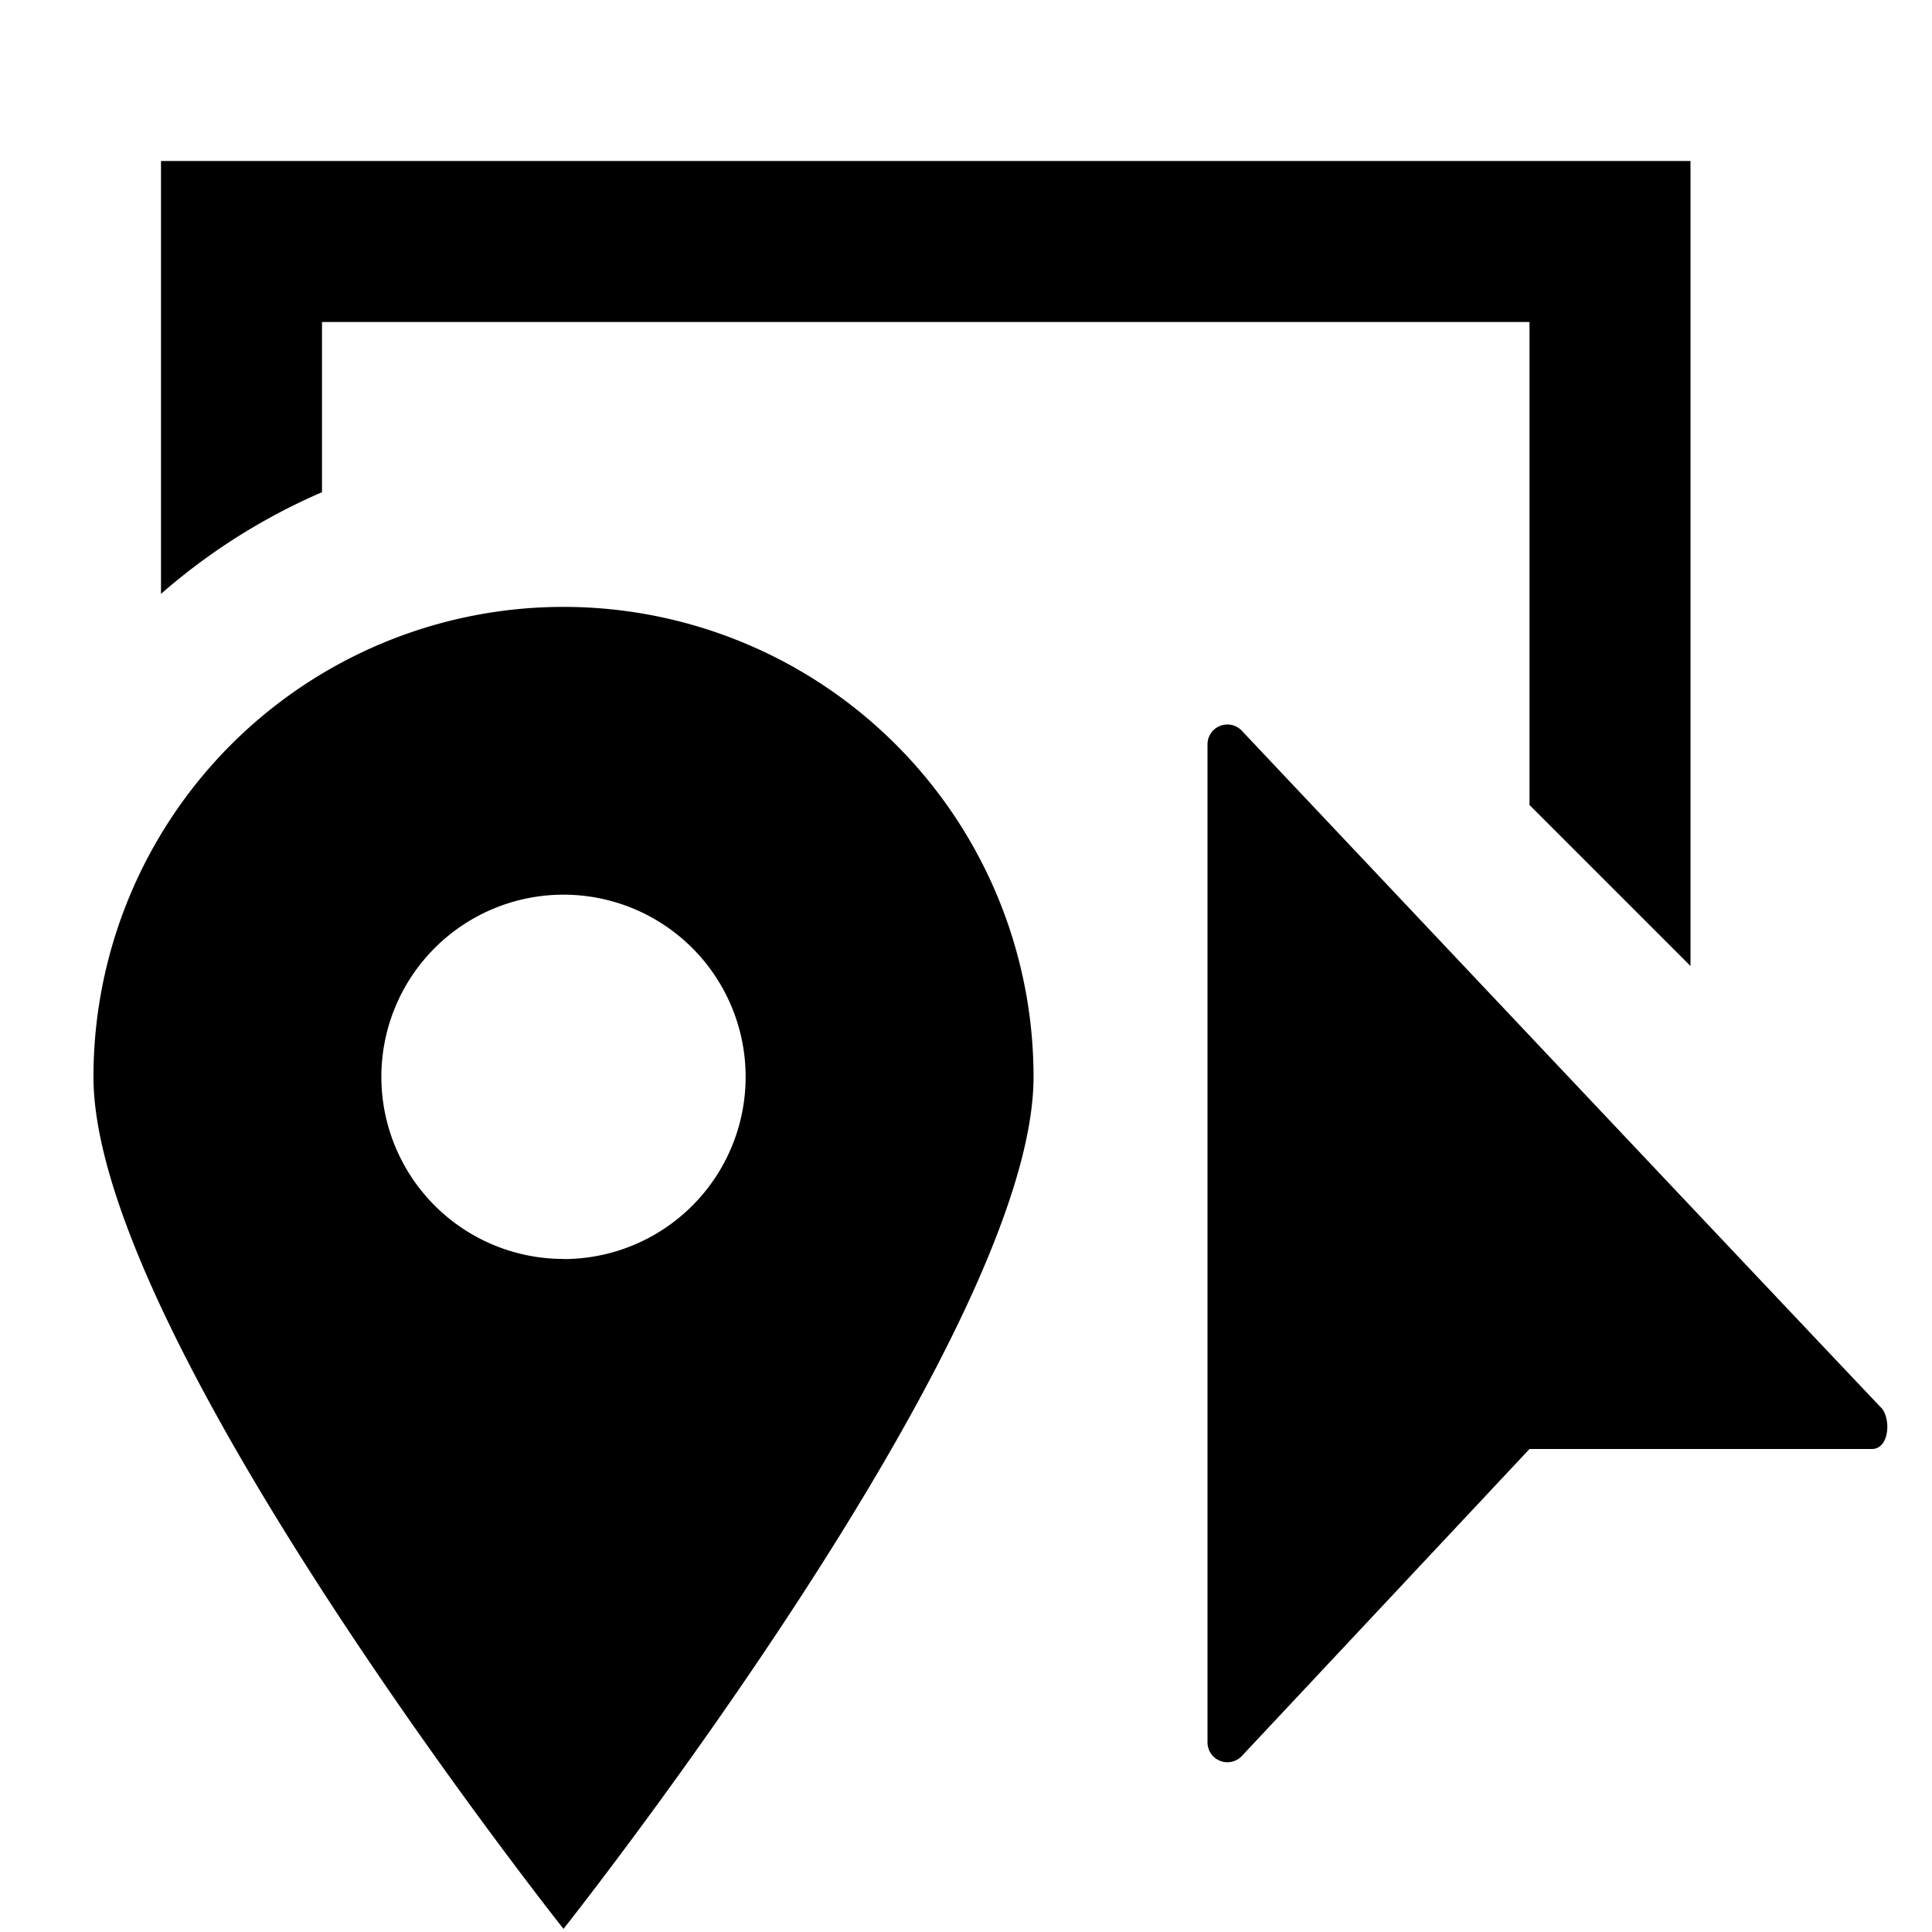 <svg xmlns="http://www.w3.org/2000/svg" height="48" viewBox="0 0 48 48" width="48"><path d="M14 15.078A11.678 11.678 0 0 0 2.322 26.756C2.322 33.205 14 47.922 14 47.922s11.678-14.717 11.678-21.166A11.678 11.678 0 0 0 14 15.078Zm0 16.2a4.525 4.525 0 1 1 4.525-4.525A4.525 4.525 0 0 1 14 31.281ZM30.5 18a.494.494 0 0 0-.5.5v24.782a.494.494 0 0 0 .846.353L38 36h8.506c.446 0 .479-.78.225-1.033S30.846 18.148 30.846 18.148A.49.49 0 0 0 30.5 18Z"/><path d="M4 4v10.755a15.241 15.241 0 0 1 4-2.526V8h30v12l4 4V4Z"/></svg>